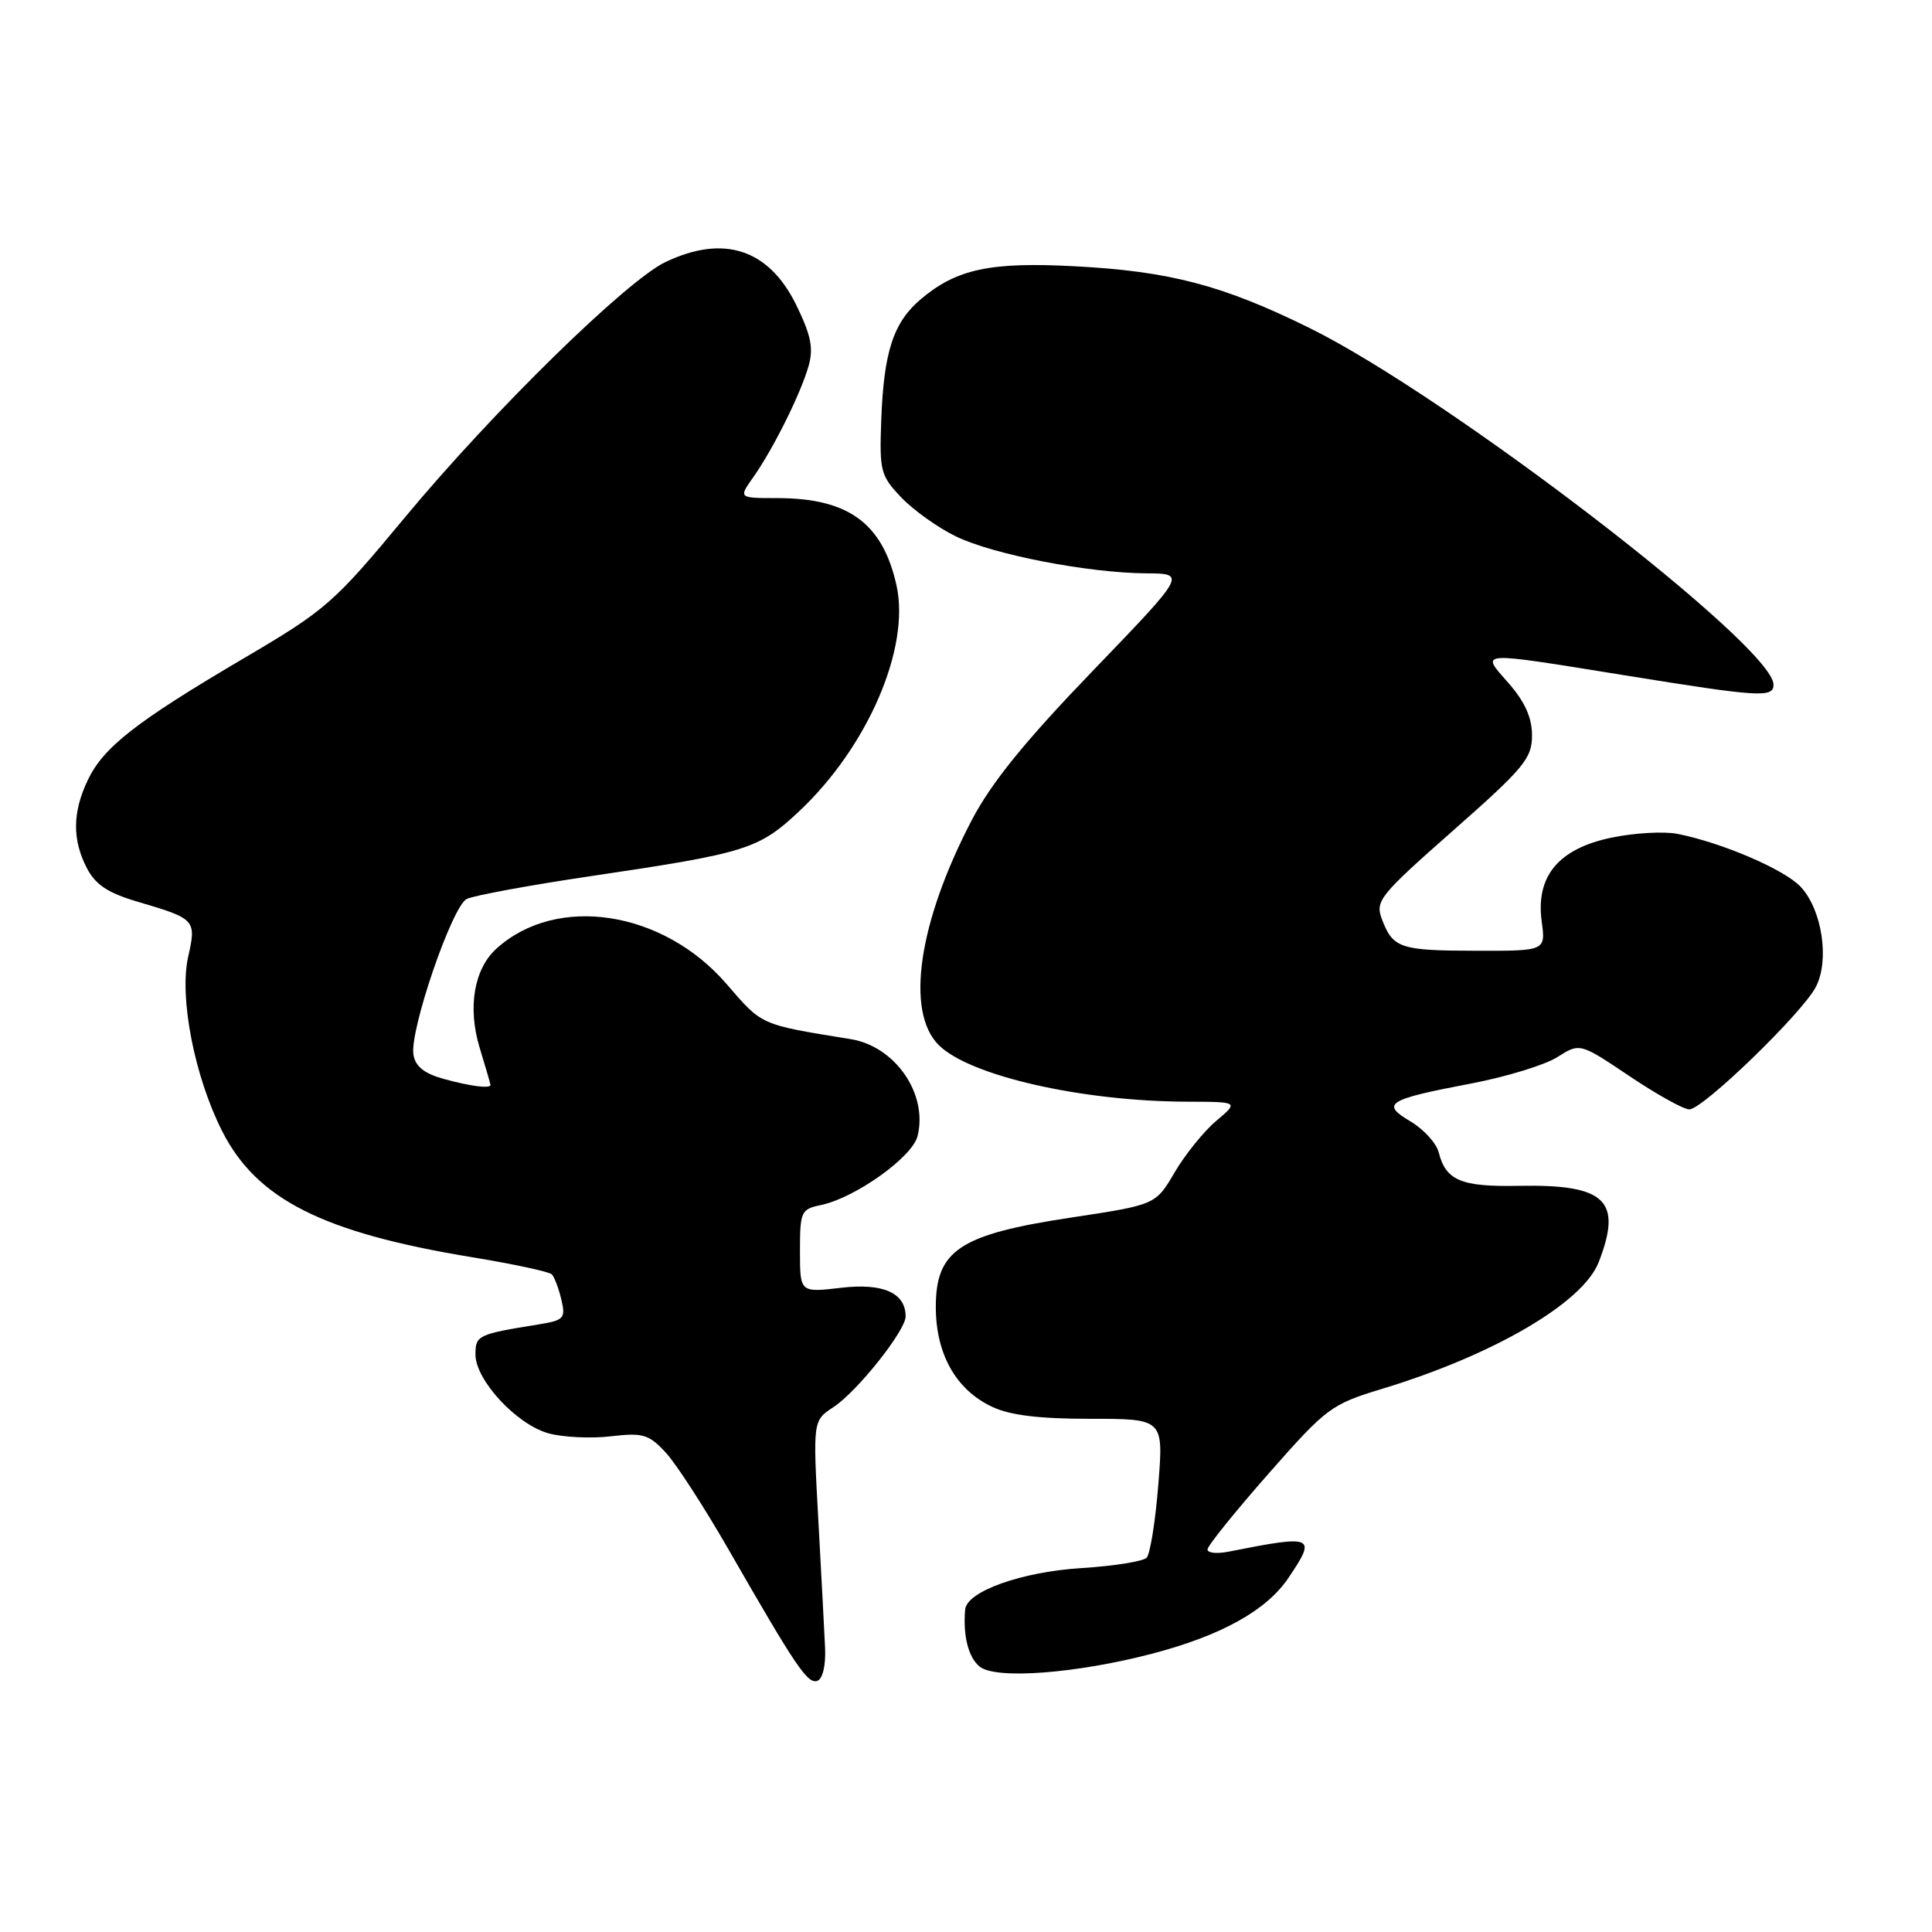 <?xml version="1.0" encoding="UTF-8" standalone="no"?>
<!DOCTYPE svg PUBLIC "-//W3C//DTD SVG 1.1//EN" "http://www.w3.org/Graphics/SVG/1.1/DTD/svg11.dtd" >
<svg xmlns="http://www.w3.org/2000/svg" xmlns:xlink="http://www.w3.org/1999/xlink" version="1.1" viewBox="0 0 256 256">
 <g >
 <path fill="currentColor"
d=" M 109.33 218.41 C 109.23 216.26 108.83 208.59 108.43 201.37 C 107.71 188.24 107.71 188.24 110.44 186.45 C 113.59 184.38 120.00 176.32 120.00 174.43 C 120.00 171.31 117.00 169.98 111.43 170.64 C 106.00 171.28 106.00 171.28 106.00 165.76 C 106.00 160.55 106.15 160.22 108.75 159.68 C 113.29 158.75 120.88 153.34 121.58 150.54 C 122.98 144.96 118.63 138.65 112.72 137.69 C 100.64 135.73 101.04 135.91 96.26 130.37 C 87.85 120.63 73.77 118.47 65.79 125.69 C 62.81 128.38 61.94 133.49 63.55 138.81 C 64.34 141.39 64.98 143.61 64.99 143.75 C 65.01 144.28 62.34 143.94 58.82 142.97 C 56.19 142.24 55.03 141.31 54.78 139.72 C 54.28 136.50 59.89 120.12 61.84 119.12 C 62.76 118.66 70.25 117.28 78.50 116.06 C 98.89 113.04 100.52 112.53 105.88 107.51 C 114.98 98.97 120.64 85.84 118.79 77.56 C 116.95 69.31 112.41 66.00 102.96 66.00 C 97.86 66.00 97.86 66.00 99.80 63.25 C 102.45 59.50 106.08 52.20 107.13 48.54 C 107.82 46.15 107.47 44.44 105.51 40.42 C 101.88 33.01 95.92 31.04 88.20 34.71 C 83.02 37.17 65.33 54.50 53.70 68.50 C 44.21 79.94 43.20 80.82 32.23 87.27 C 18.00 95.65 13.69 99.02 11.62 103.39 C 9.60 107.65 9.56 111.26 11.51 115.03 C 12.66 117.24 14.29 118.32 18.26 119.49 C 25.91 121.74 26.04 121.88 24.93 126.79 C 23.73 132.17 25.77 142.65 29.44 149.89 C 34.02 158.92 42.76 163.33 62.50 166.58 C 68.00 167.48 72.78 168.51 73.12 168.86 C 73.46 169.21 74.03 170.72 74.38 172.20 C 74.97 174.71 74.74 174.95 71.26 175.51 C 63.32 176.79 63.00 176.94 63.00 179.48 C 63.00 182.87 68.45 188.75 72.67 189.92 C 74.59 190.45 78.31 190.63 80.93 190.32 C 85.19 189.82 85.96 190.04 88.21 192.47 C 89.59 193.96 93.34 199.75 96.55 205.34 C 105.50 220.93 107.01 223.16 108.30 222.72 C 109.00 222.48 109.43 220.68 109.33 218.41 Z  M 152.67 219.12 C 161.83 216.72 167.82 213.39 170.71 209.10 C 174.49 203.49 174.18 203.35 162.75 205.61 C 161.24 205.91 160.00 205.78 160.00 205.31 C 160.00 204.84 163.62 200.35 168.05 195.31 C 175.78 186.52 176.36 186.09 183.16 184.02 C 197.92 179.54 209.73 172.63 211.83 167.26 C 215.02 159.07 212.77 156.91 201.27 157.13 C 193.60 157.28 191.58 156.43 190.64 152.70 C 190.33 151.48 188.65 149.64 186.91 148.60 C 182.91 146.24 183.79 145.69 194.94 143.57 C 199.56 142.69 204.70 141.12 206.34 140.08 C 209.34 138.18 209.34 138.18 215.91 142.59 C 219.52 145.02 223.09 147.00 223.84 147.00 C 225.63 147.00 238.80 134.26 240.61 130.77 C 242.45 127.24 241.44 120.55 238.60 117.51 C 236.47 115.22 228.18 111.66 222.27 110.49 C 220.49 110.14 216.57 110.36 213.54 110.99 C 206.52 112.45 203.48 116.08 204.28 122.08 C 204.81 126.00 204.81 126.00 195.65 125.98 C 185.55 125.97 184.58 125.65 183.13 121.85 C 182.19 119.38 182.72 118.72 192.57 110.03 C 201.94 101.77 203.00 100.49 203.00 97.45 C 203.00 95.09 202.06 93.00 199.90 90.53 C 196.13 86.24 195.49 86.29 215.40 89.50 C 233.16 92.37 235.00 92.48 235.00 90.72 C 235.00 85.63 191.98 52.57 173.50 43.45 C 162.02 37.79 154.98 35.94 142.39 35.28 C 131.22 34.69 126.76 35.64 122.04 39.62 C 118.38 42.70 117.10 46.59 116.77 55.68 C 116.52 62.43 116.68 63.04 119.44 65.93 C 121.06 67.62 124.31 69.94 126.67 71.08 C 131.65 73.49 144.14 75.91 151.86 75.97 C 157.21 76.00 157.21 76.00 144.78 88.91 C 135.82 98.21 131.35 103.72 128.77 108.66 C 121.70 122.19 119.95 134.04 124.38 138.47 C 128.46 142.55 143.34 145.94 157.33 145.98 C 164.15 146.00 164.15 146.00 161.16 148.52 C 159.52 149.90 157.04 152.97 155.65 155.34 C 153.13 159.64 153.13 159.64 141.88 161.34 C 127.15 163.57 124.00 165.66 124.00 173.18 C 124.00 179.40 126.66 184.14 131.42 186.39 C 133.80 187.53 137.66 188.00 144.49 188.00 C 154.18 188.00 154.18 188.00 153.48 196.75 C 153.10 201.56 152.40 205.90 151.94 206.40 C 151.48 206.89 147.60 207.51 143.30 207.78 C 135.38 208.27 128.11 210.86 127.89 213.27 C 127.58 216.74 128.32 219.64 129.82 220.84 C 131.96 222.56 142.62 221.75 152.67 219.12 Z "/>
</g>
</svg>